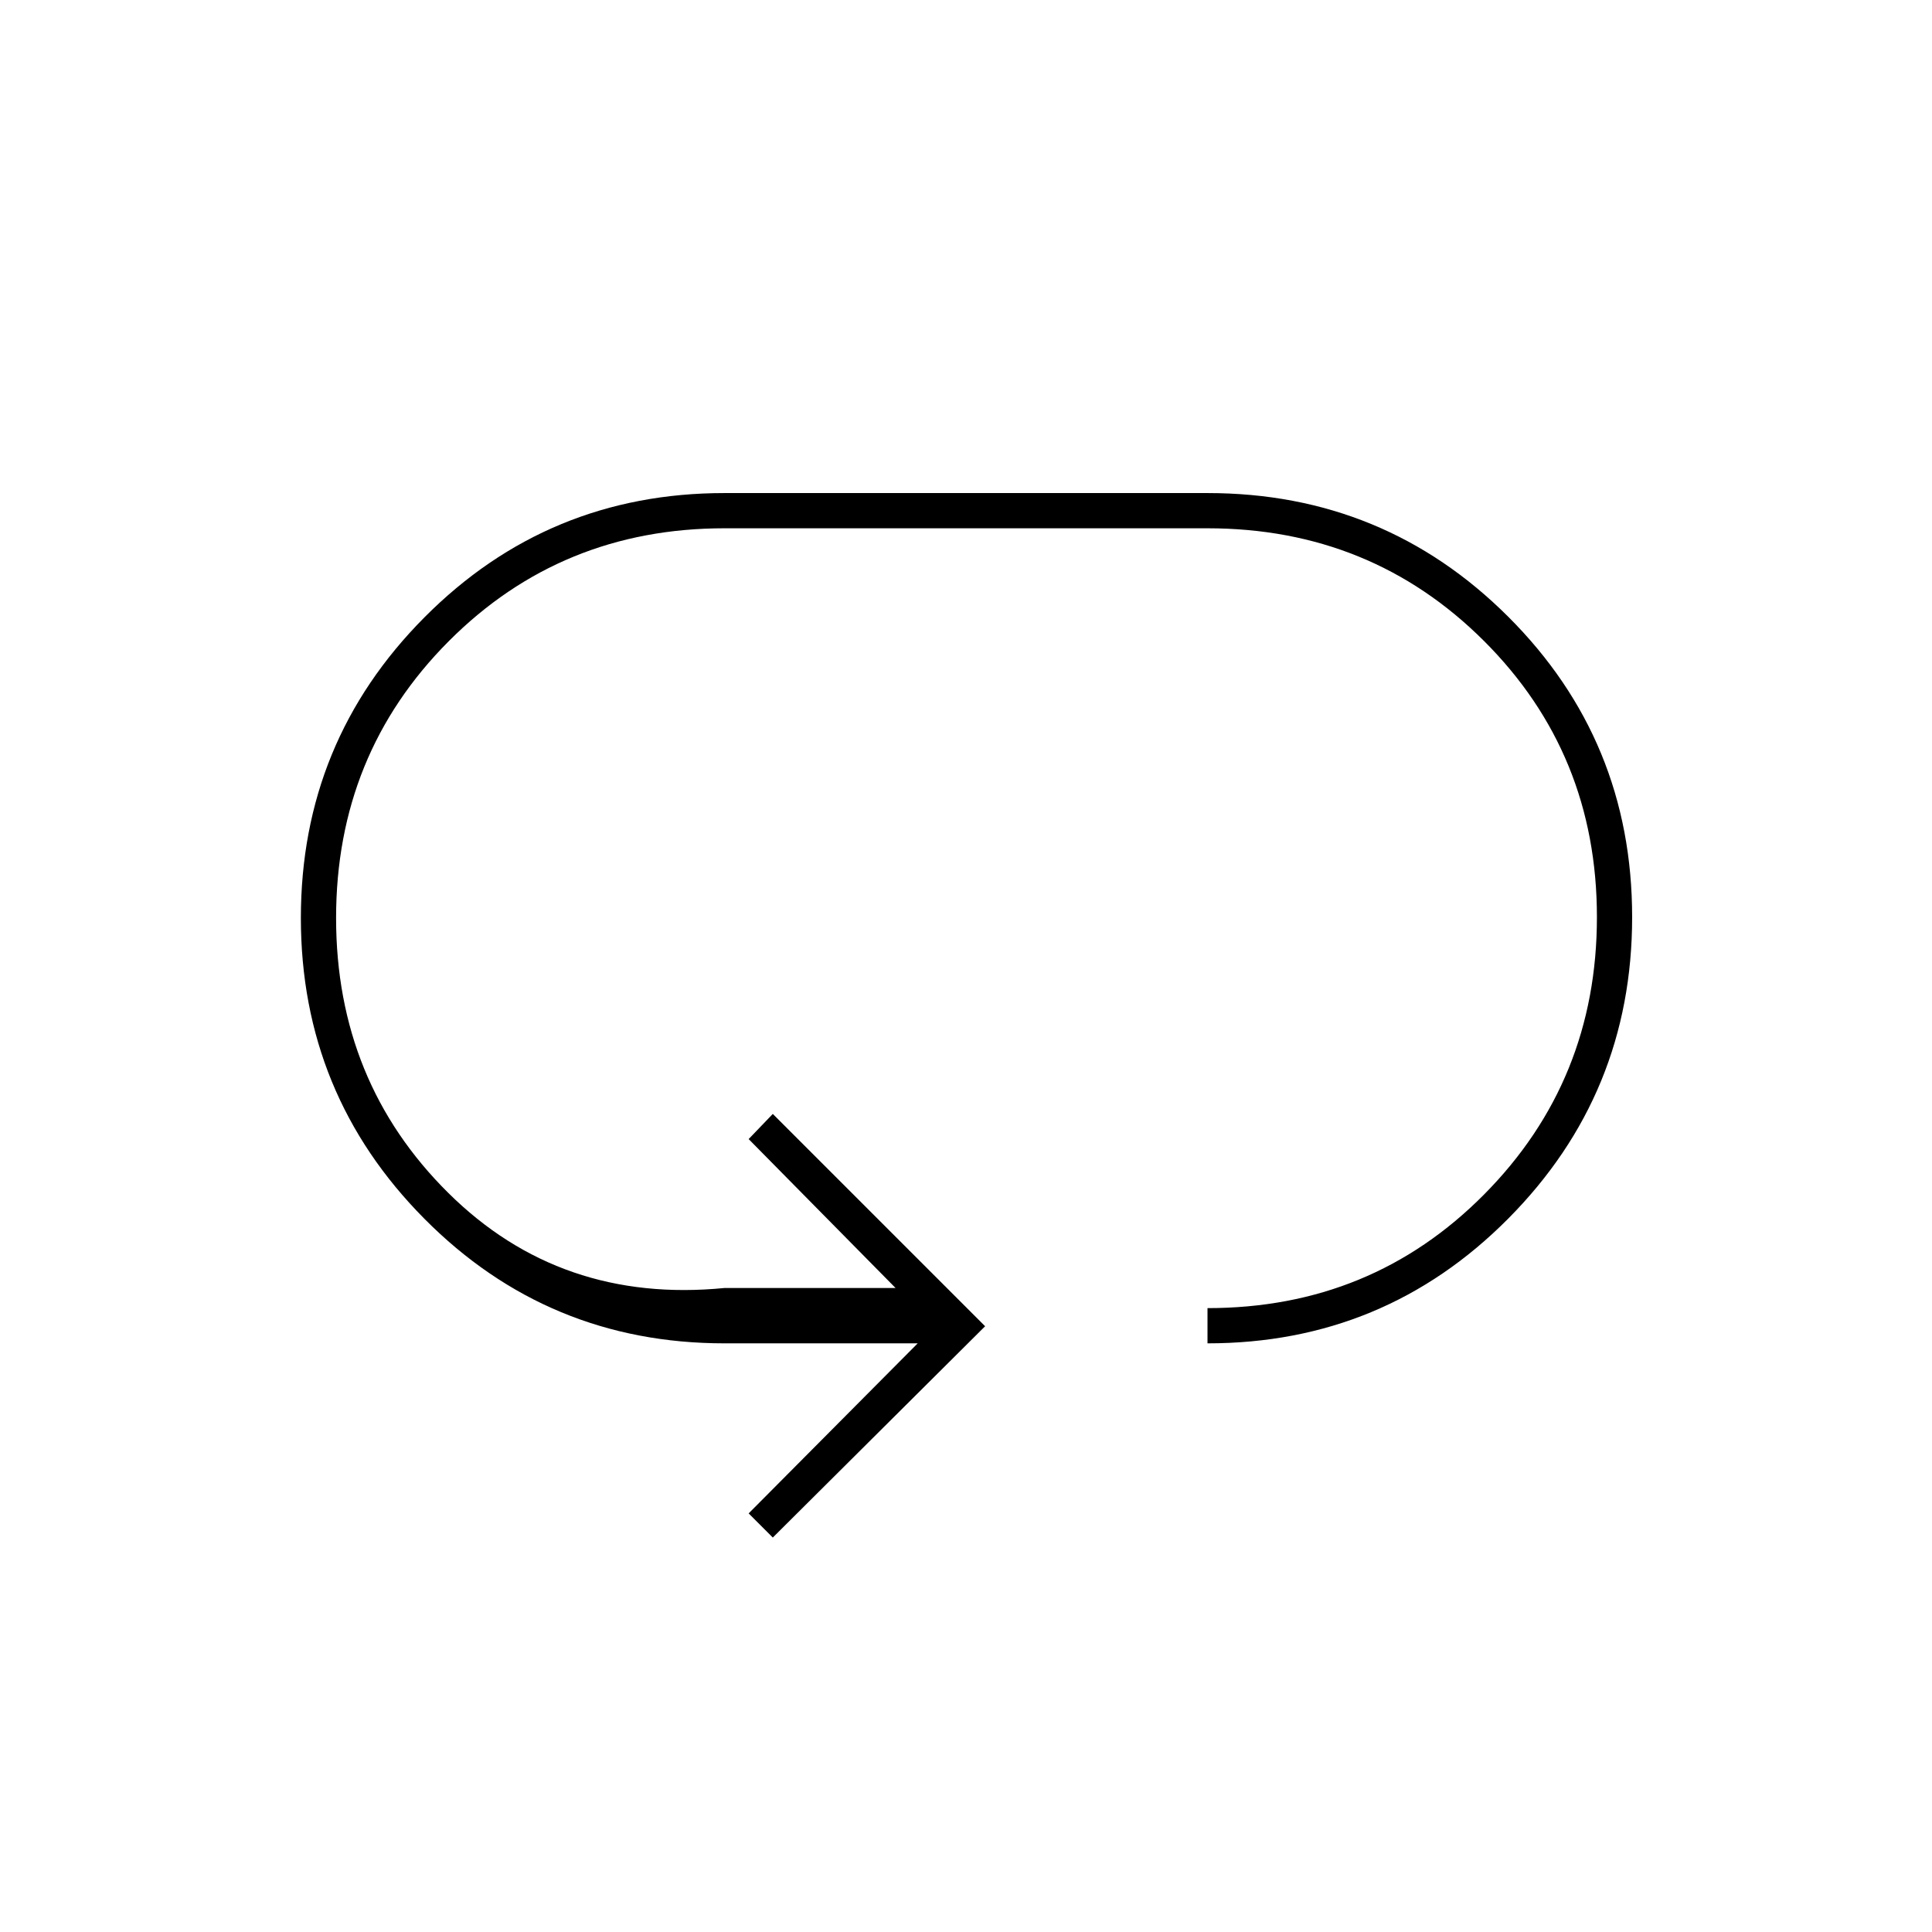 <svg xmlns="http://www.w3.org/2000/svg" height="20" viewBox="0 -960 960 960" width="20"><path d="m384-196-12-12 84-84.5h-96q-87.69 0-149.09-61.87-61.41-61.87-61.41-149.5t61.41-149.38Q272.31-715 360-715h240q87.9 0 149.45 61.47Q811-592.06 811-504.28T749.45-354.5q-61.55 62-149.45 62V-310q81.5 0 137.5-56.54 56-56.53 56-137.75 0-81.21-56.1-137.21-56.1-56-137.4-56H360q-81.1 0-137.05 56.14Q167-585.22 167-503.86t55.75 136.61Q278.5-312 360-320h85l-73-74 12-12.5L489.5-301 384-196Z"/></svg>